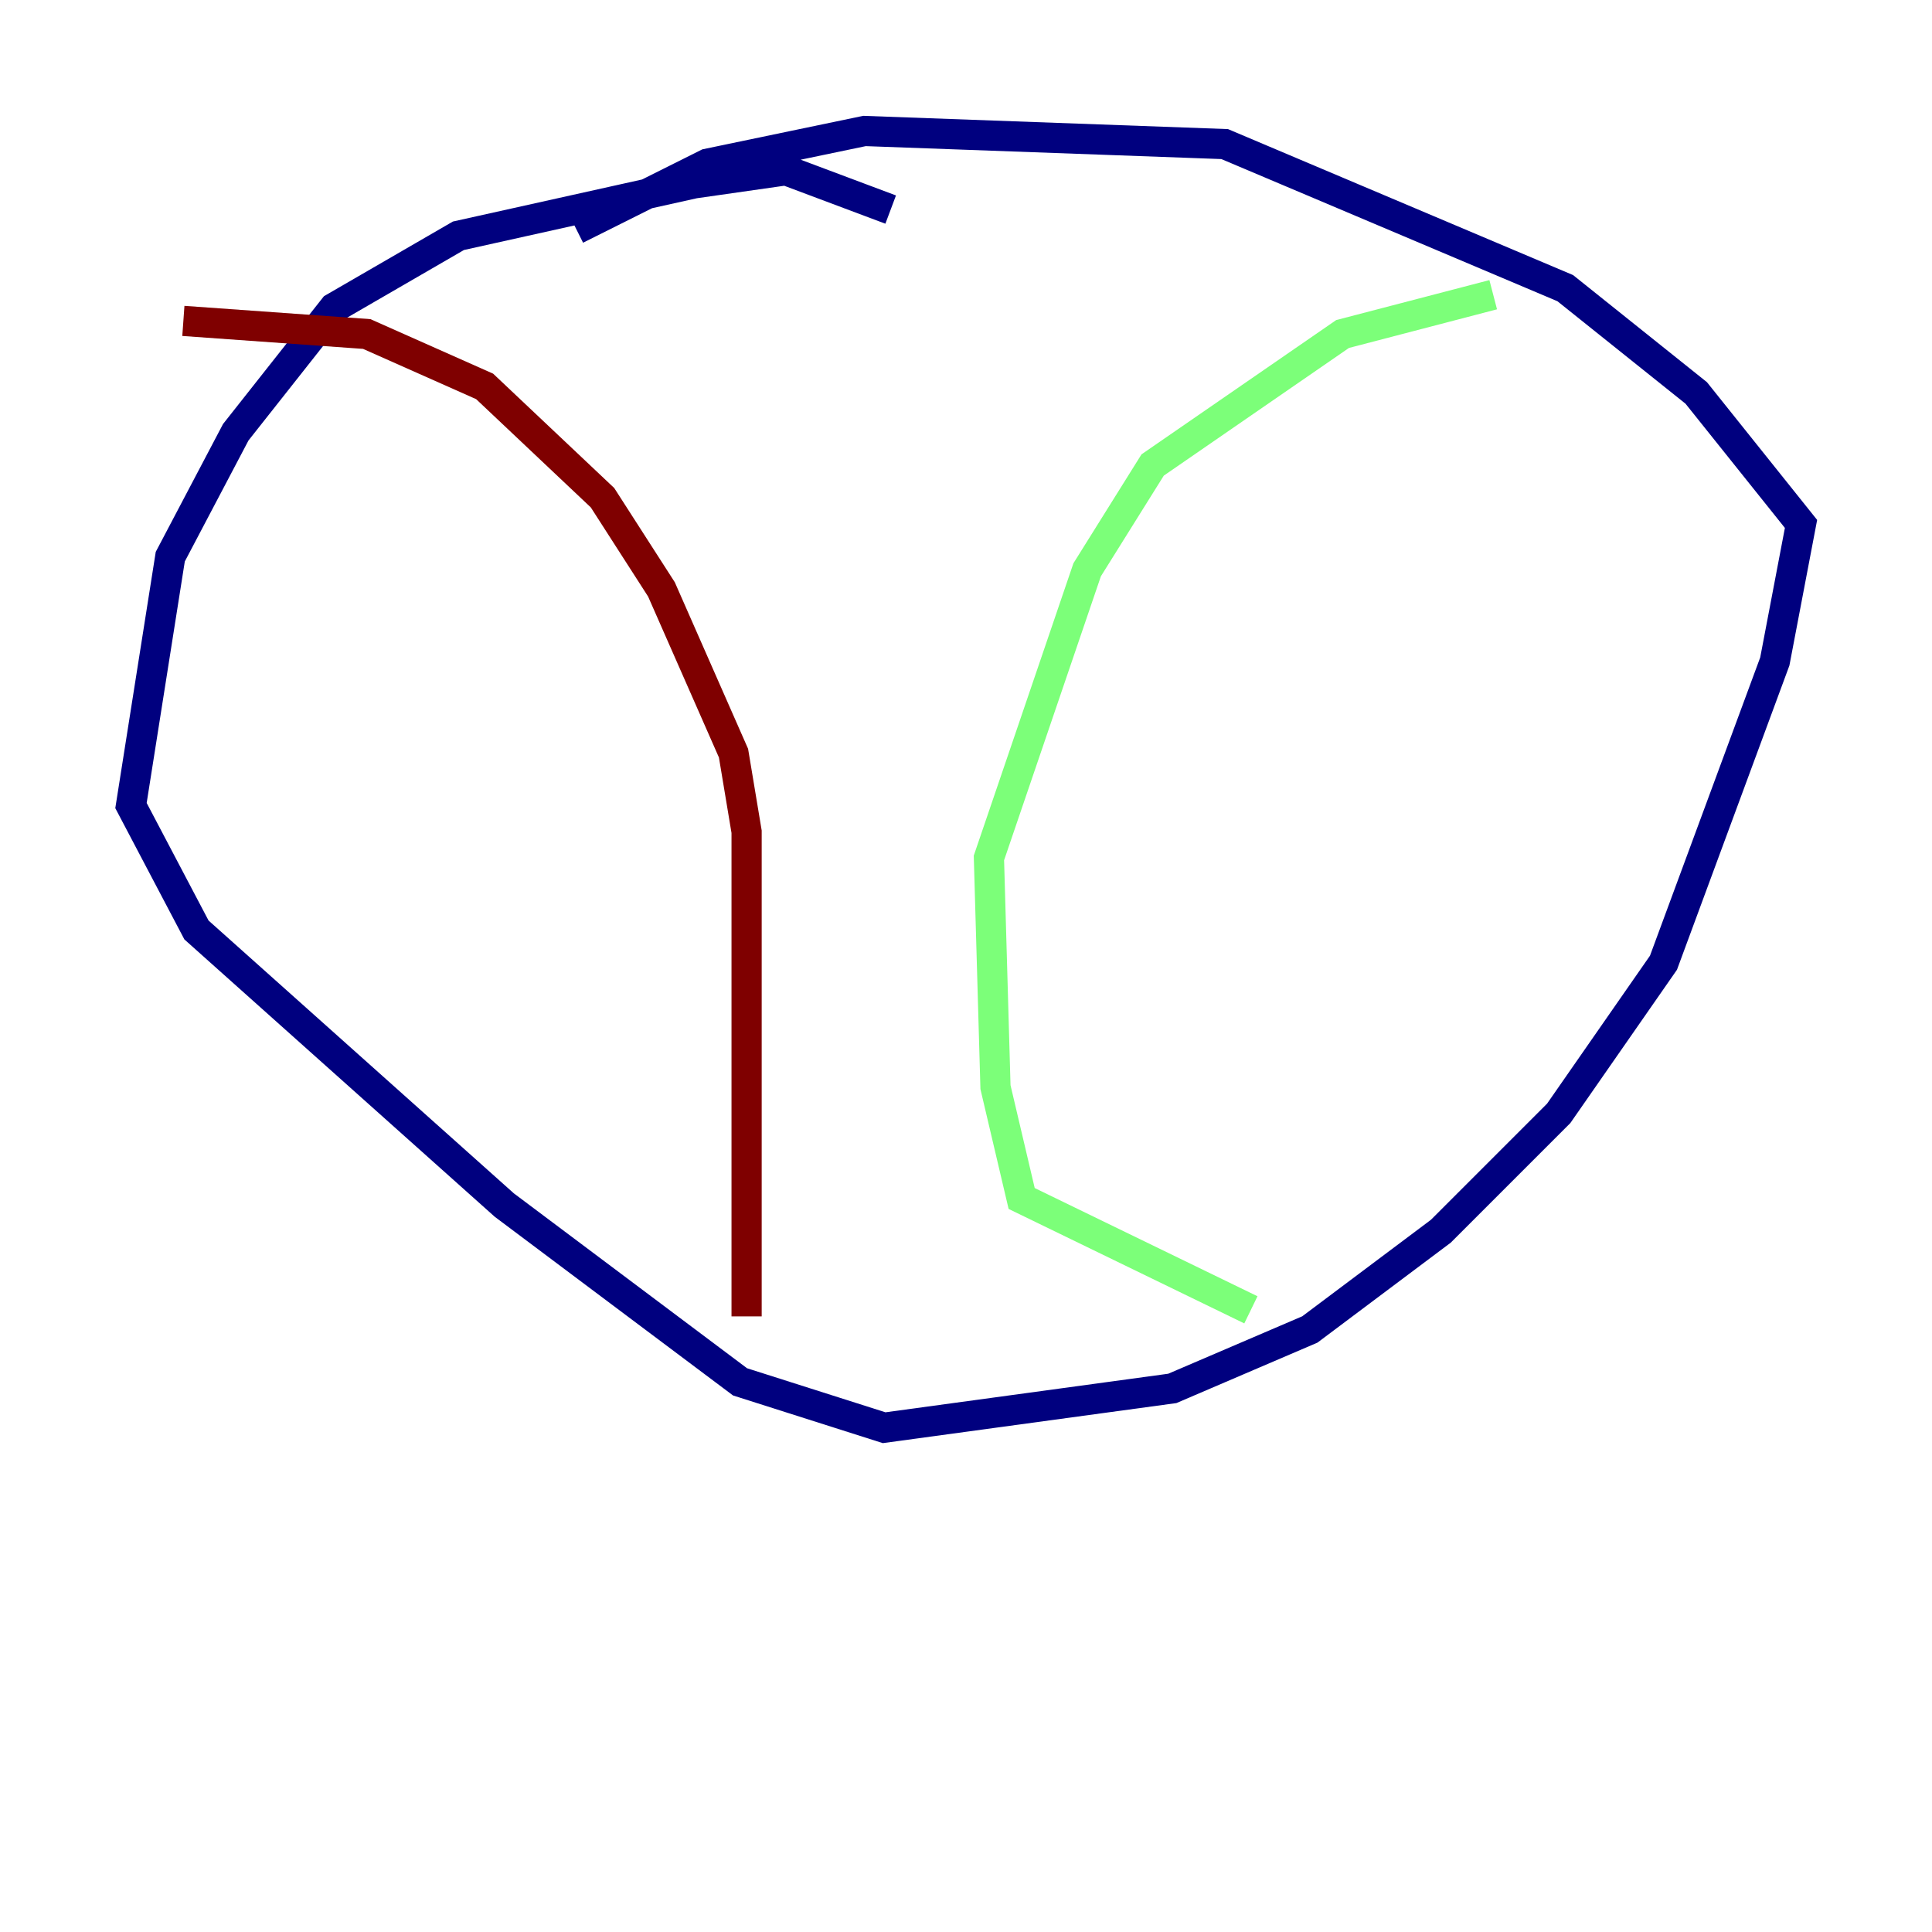 <?xml version="1.0" encoding="utf-8" ?>
<svg baseProfile="tiny" height="128" version="1.2" viewBox="0,0,128,128" width="128" xmlns="http://www.w3.org/2000/svg" xmlns:ev="http://www.w3.org/2001/xml-events" xmlns:xlink="http://www.w3.org/1999/xlink"><defs /><polyline fill="none" points="59.01,13.885 52.068,11.281 45.993,12.149 30.373,15.62 22.129,20.393 15.62,28.637 11.281,36.881 8.678,53.37 13.017,61.614 33.41,79.837 49.031,91.552 58.576,94.59 77.668,91.986 86.78,88.081 95.458,81.573 103.268,73.763 110.21,63.783 117.586,43.824 119.322,34.712 112.38,26.034 103.702,19.091 81.139,9.546 57.275,8.678 46.861,10.848 38.183,15.186" stroke="#00007f" stroke-width="2" /><polyline fill="none" points="98.929,19.525 88.949,22.129 76.366,30.807 72.027,37.749 65.519,56.841 65.953,72.027 67.688,79.403 82.875,86.78" stroke="#7cff79" stroke-width="2" /><polyline fill="none" points="12.149,21.261 24.298,22.129 32.108,25.6 39.919,32.976 43.824,39.051 48.597,49.898 49.464,55.105 49.464,87.214" stroke="#7f0000" stroke-width="2" /></svg>